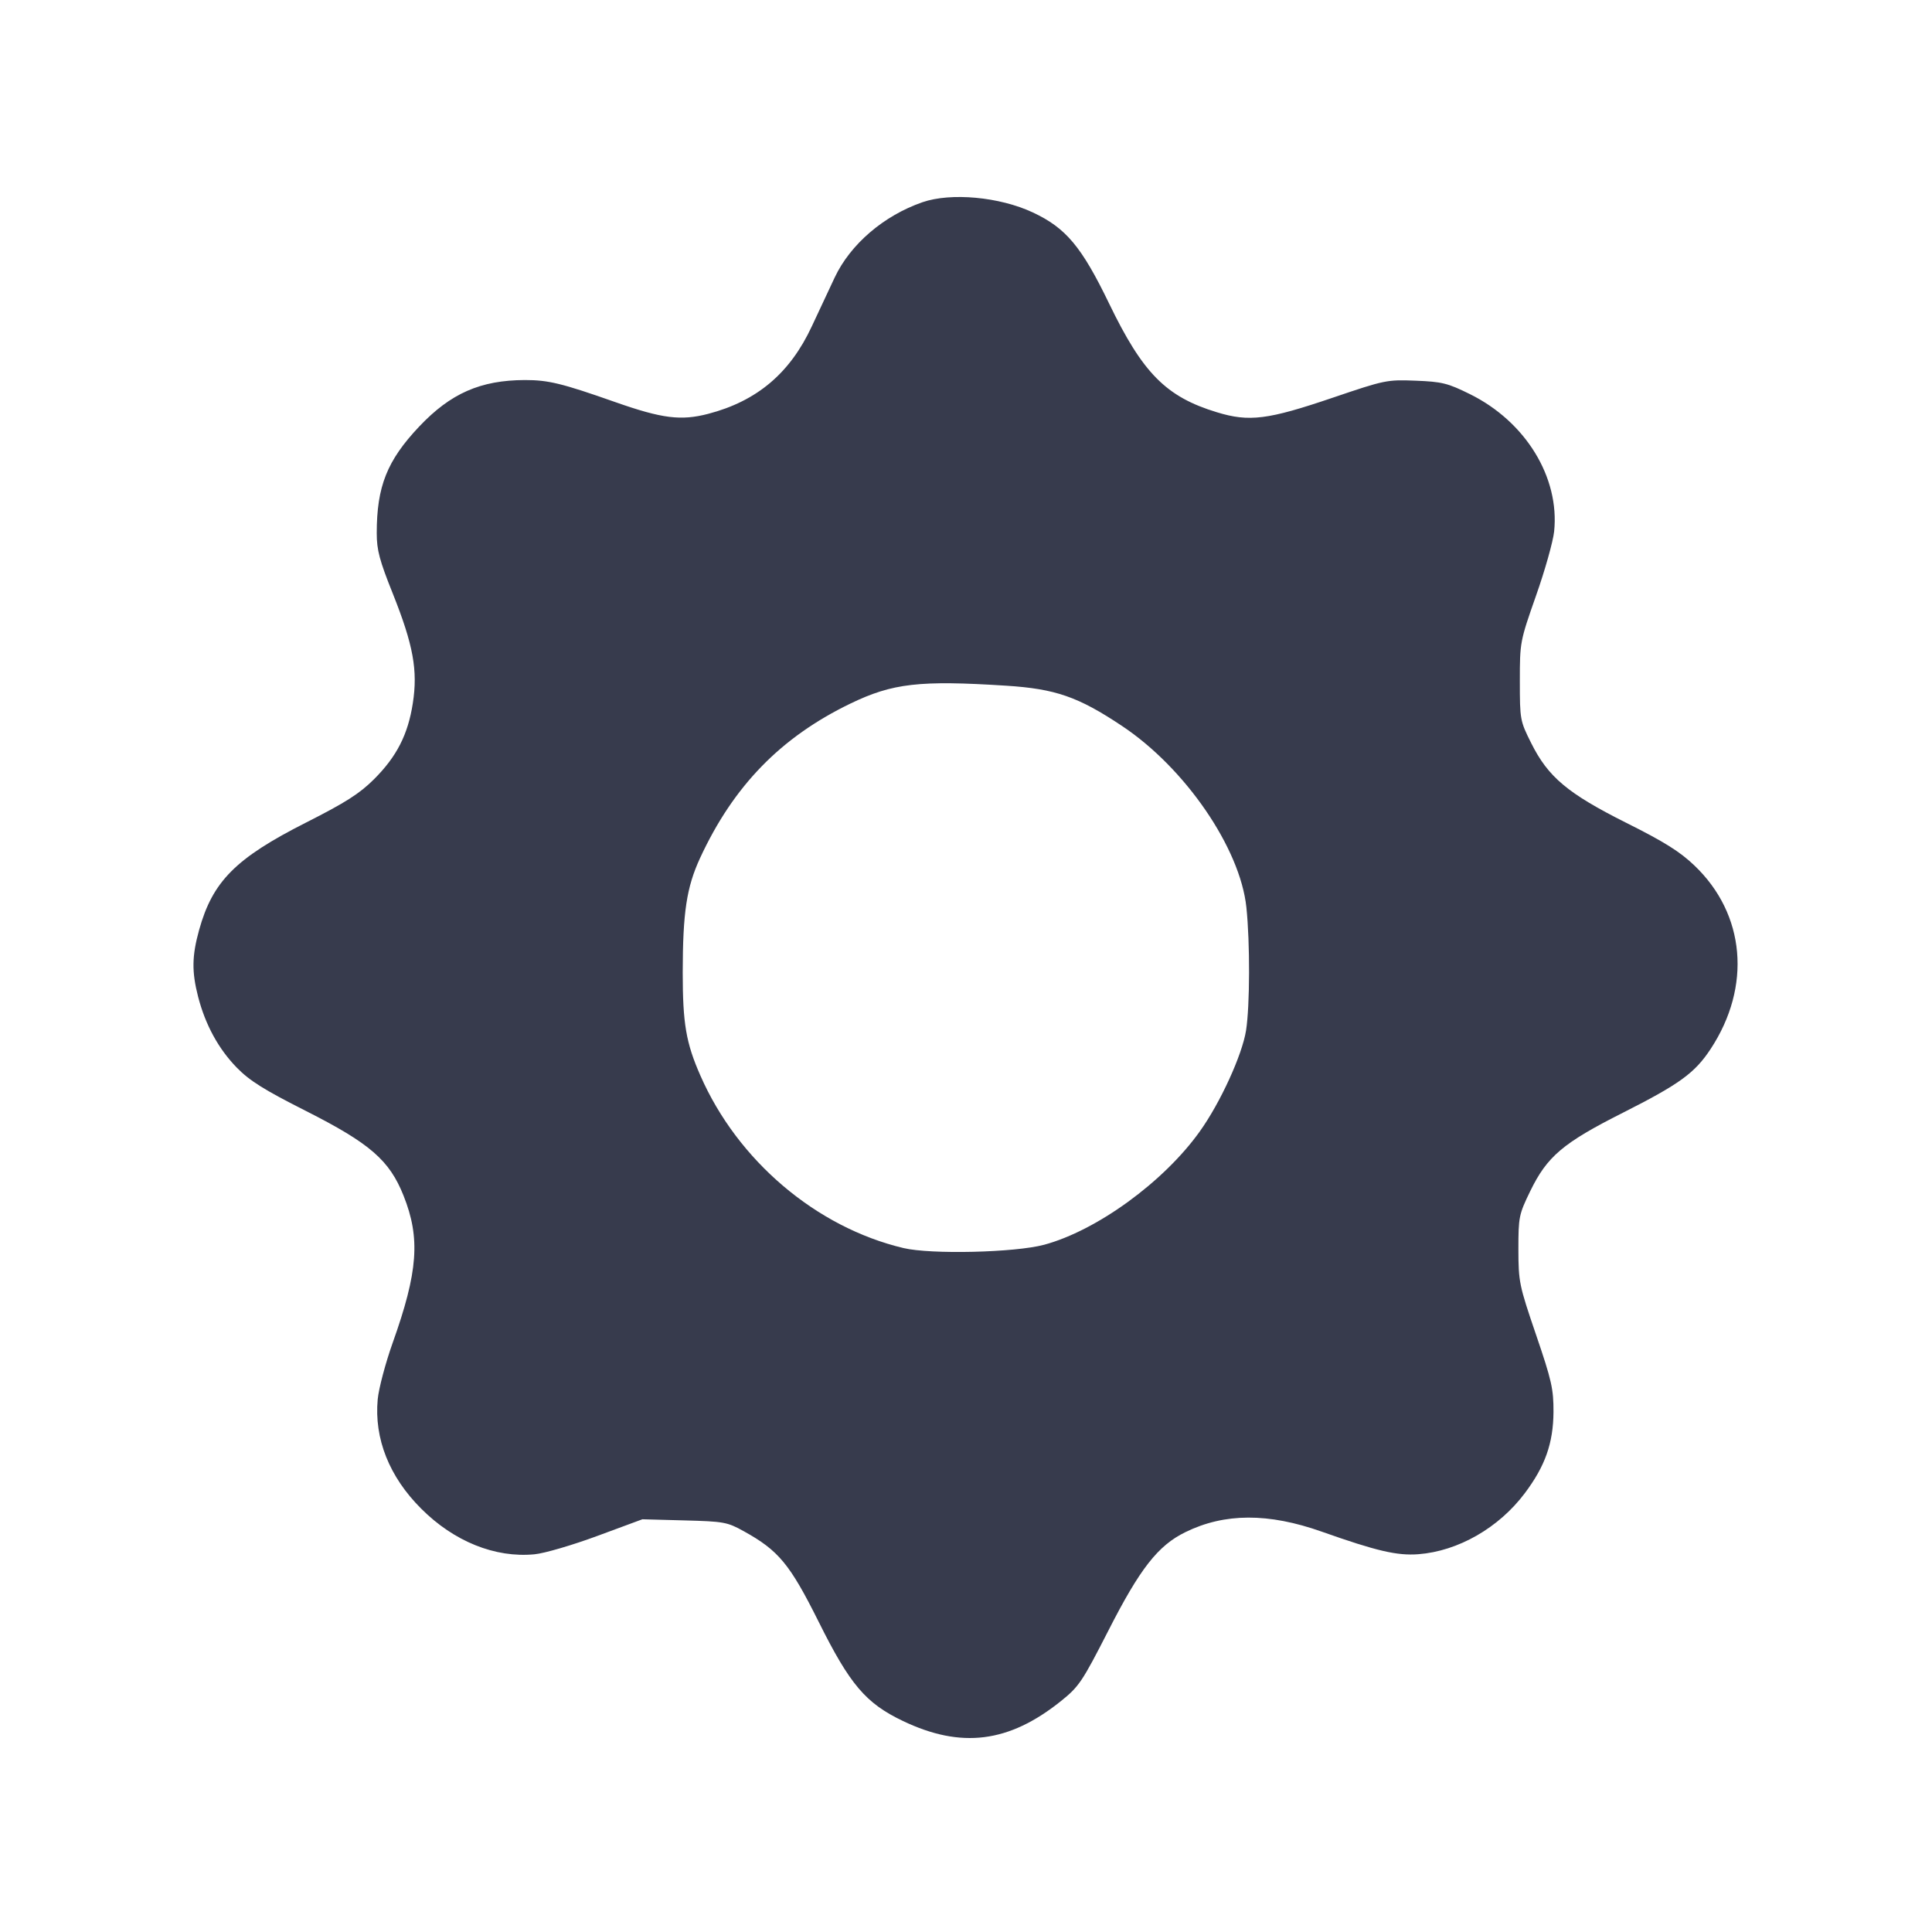 <svg width="24" height="24" viewBox="0 0 24 24" fill="none" xmlns="http://www.w3.org/2000/svg"><path d="M11.459 2.512 C 10.978 2.679,10.563 3.034,10.368 3.449 C 10.303 3.587,10.175 3.859,10.085 4.053 C 9.814 4.636,9.403 4.983,8.797 5.141 C 8.459 5.229,8.226 5.200,7.643 4.995 C 6.978 4.761,6.812 4.721,6.520 4.721 C 5.969 4.723,5.598 4.886,5.208 5.298 C 4.808 5.721,4.680 6.043,4.680 6.623 C 4.680 6.833,4.714 6.961,4.880 7.375 C 5.134 8.012,5.192 8.328,5.128 8.737 C 5.068 9.125,4.928 9.399,4.645 9.681 C 4.466 9.859,4.294 9.969,3.802 10.218 C 2.927 10.661,2.641 10.948,2.473 11.554 C 2.384 11.876,2.381 12.070,2.461 12.382 C 2.551 12.730,2.713 13.028,2.941 13.262 C 3.100 13.425,3.278 13.537,3.801 13.801 C 4.597 14.204,4.838 14.413,5.013 14.853 C 5.224 15.381,5.193 15.798,4.878 16.681 C 4.789 16.931,4.705 17.247,4.692 17.383 C 4.647 17.871,4.835 18.345,5.232 18.741 C 5.639 19.149,6.151 19.355,6.639 19.308 C 6.761 19.297,7.112 19.194,7.420 19.080 L 7.980 18.873 8.500 18.887 C 8.990 18.900,9.033 18.907,9.237 19.020 C 9.673 19.261,9.811 19.428,10.171 20.149 C 10.559 20.928,10.755 21.158,11.215 21.378 C 11.940 21.725,12.533 21.650,13.180 21.131 C 13.403 20.952,13.444 20.891,13.767 20.259 C 14.161 19.485,14.385 19.199,14.725 19.033 C 15.212 18.794,15.756 18.792,16.420 19.027 C 17.101 19.268,17.356 19.327,17.620 19.307 C 18.113 19.269,18.618 18.980,18.941 18.550 C 19.195 18.212,19.295 17.928,19.298 17.540 C 19.299 17.255,19.276 17.151,19.081 16.580 C 18.871 15.965,18.863 15.924,18.862 15.520 C 18.862 15.118,18.868 15.087,19.009 14.797 C 19.219 14.365,19.416 14.198,20.160 13.823 C 20.864 13.467,21.053 13.330,21.250 13.031 C 21.761 12.254,21.682 11.355,21.048 10.751 C 20.868 10.579,20.672 10.456,20.201 10.221 C 19.474 9.856,19.232 9.654,19.020 9.229 C 18.883 8.955,18.880 8.939,18.880 8.461 C 18.880 7.977,18.882 7.967,19.081 7.400 C 19.192 7.086,19.293 6.726,19.306 6.602 C 19.376 5.930,18.952 5.238,18.260 4.896 C 17.983 4.759,17.913 4.742,17.585 4.729 C 17.230 4.715,17.202 4.721,16.560 4.939 C 15.748 5.215,15.518 5.244,15.116 5.121 C 14.486 4.930,14.196 4.637,13.777 3.769 C 13.436 3.064,13.241 2.831,12.830 2.639 C 12.416 2.445,11.813 2.390,11.459 2.512 M12.500 8.518 C 13.110 8.557,13.394 8.655,13.938 9.018 C 14.723 9.540,15.406 10.536,15.483 11.271 C 15.529 11.708,15.527 12.493,15.479 12.800 C 15.431 13.105,15.158 13.702,14.902 14.058 C 14.455 14.683,13.624 15.287,12.970 15.463 C 12.608 15.560,11.566 15.585,11.224 15.504 C 10.140 15.247,9.163 14.418,8.700 13.360 C 8.522 12.956,8.481 12.714,8.481 12.080 C 8.482 11.333,8.529 11.023,8.696 10.660 C 9.111 9.763,9.698 9.159,10.564 8.740 C 11.088 8.487,11.424 8.449,12.500 8.518 " fill="#373B4D" stroke="none" fill-rule="evenodd"></path></svg>